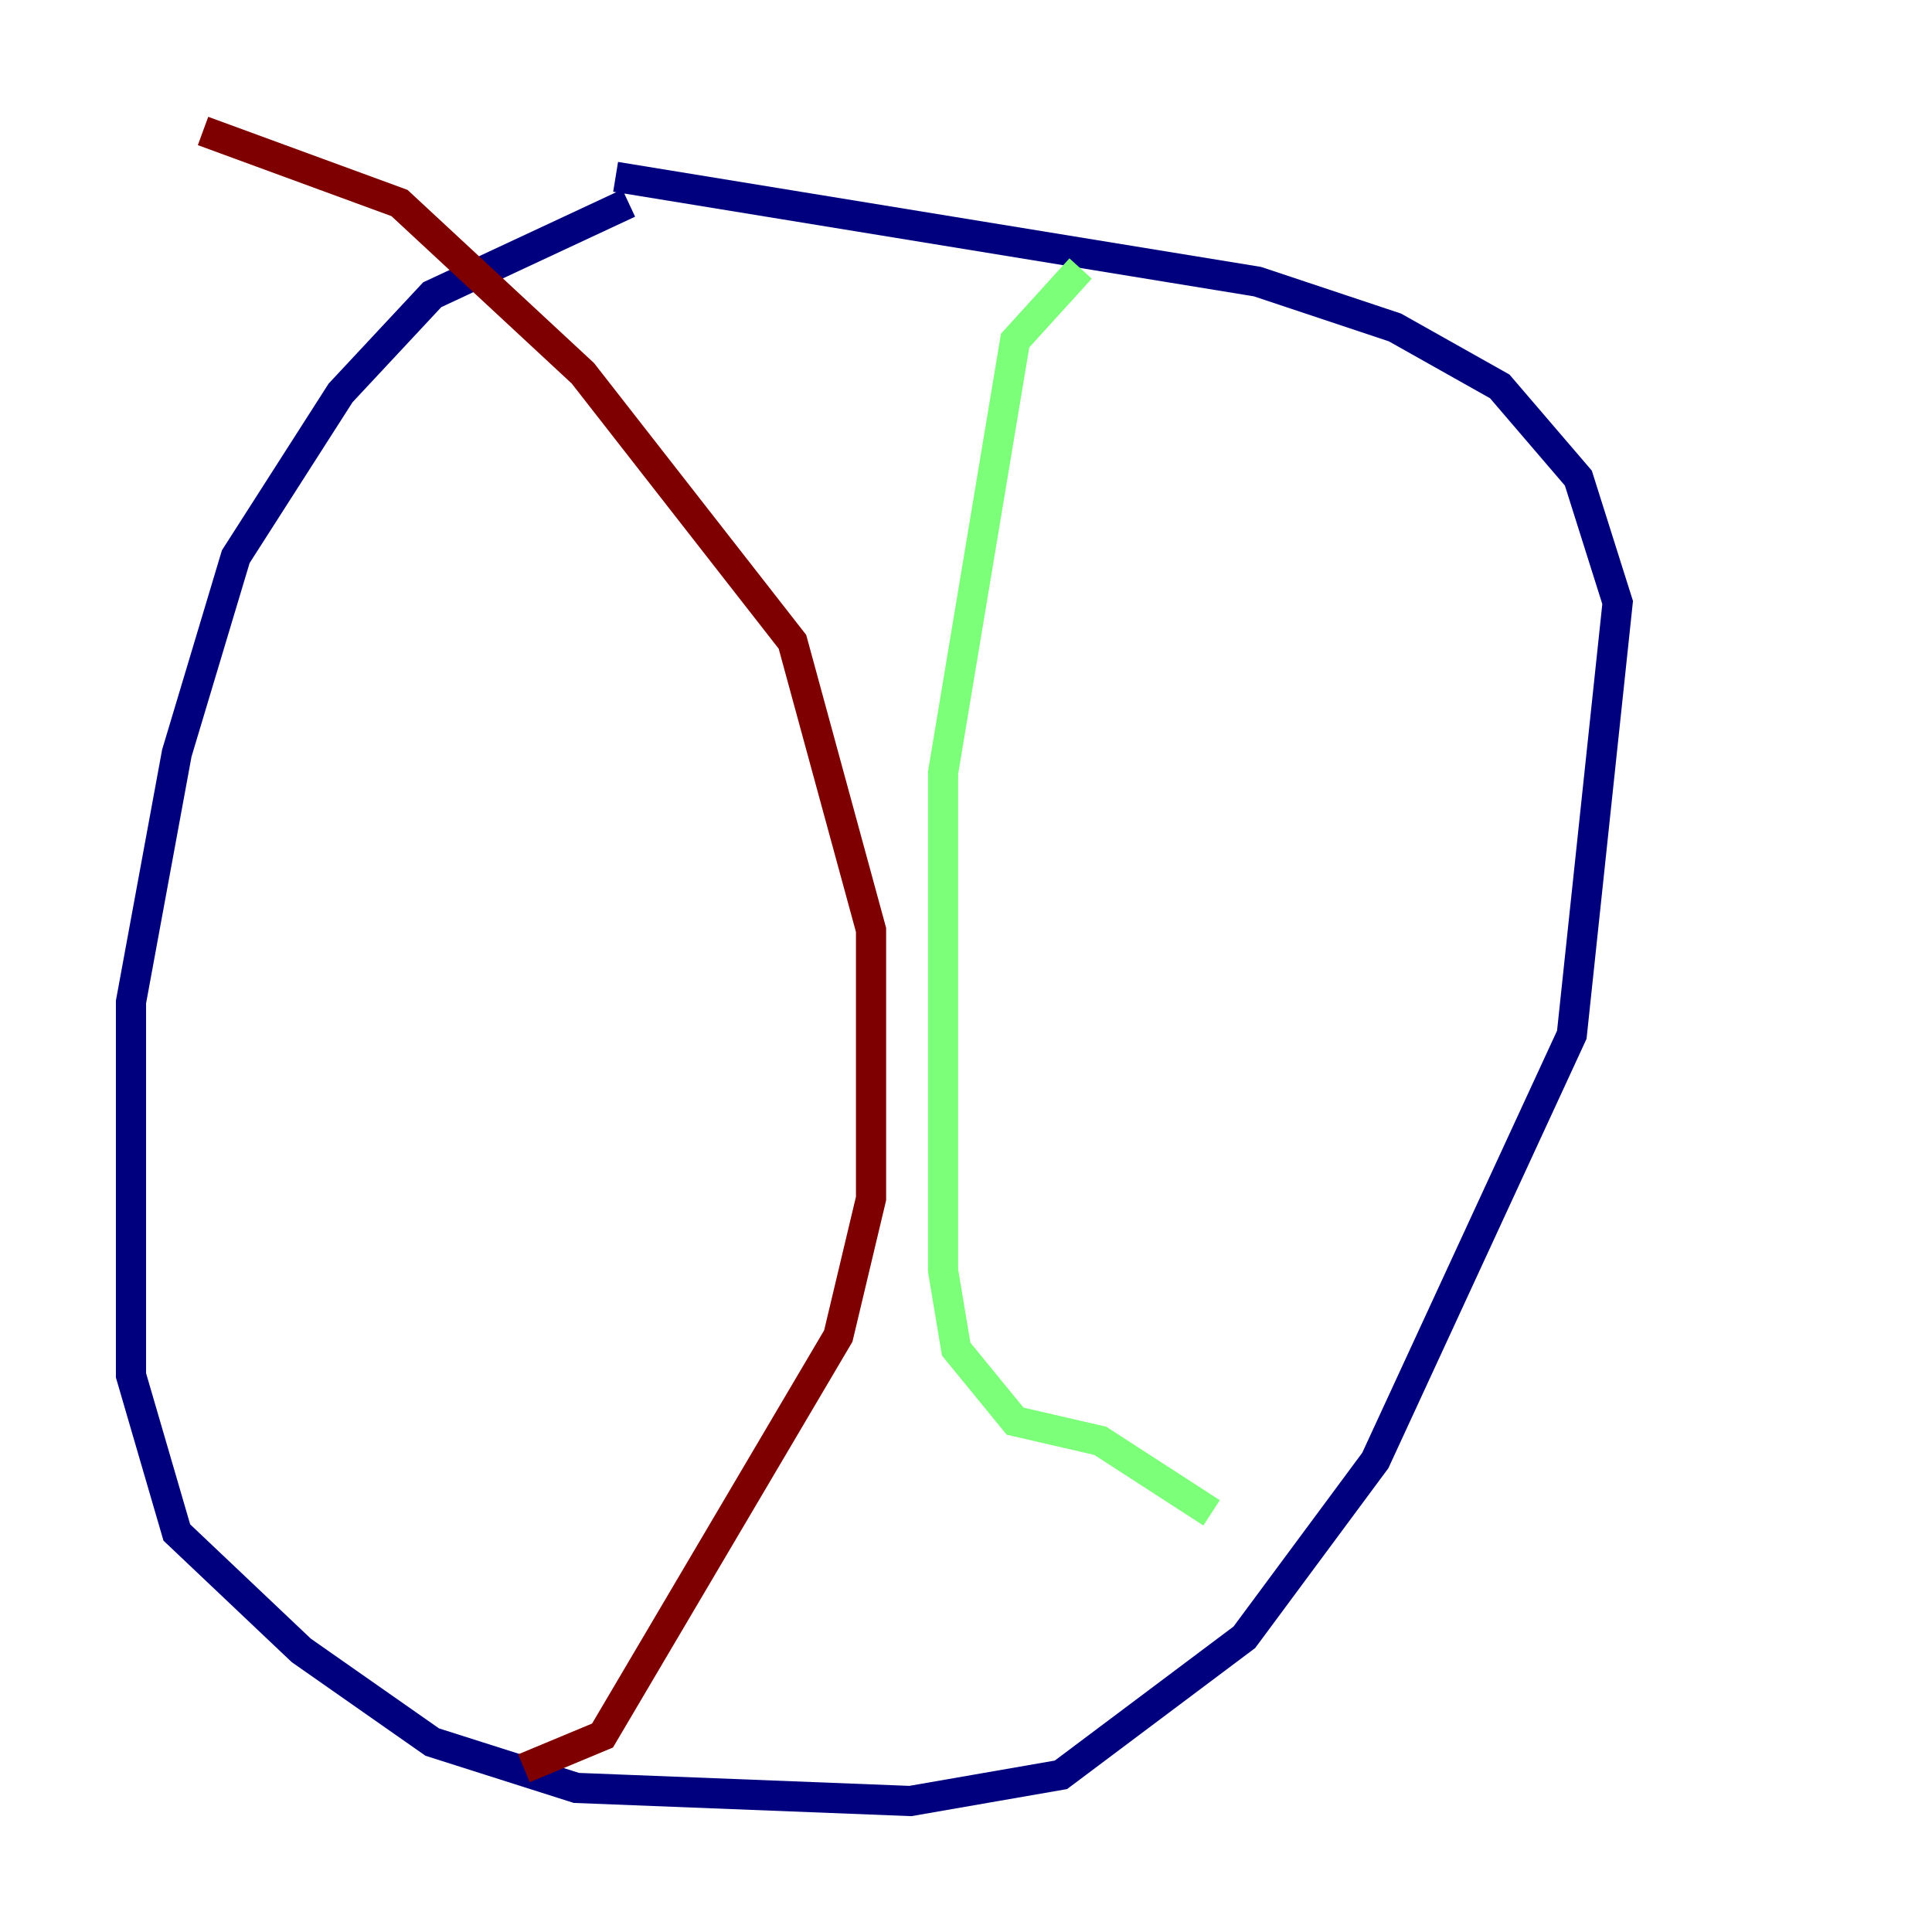 <?xml version="1.0" encoding="utf-8" ?>
<svg baseProfile="tiny" height="128" version="1.2" viewBox="0,0,128,128" width="128" xmlns="http://www.w3.org/2000/svg" xmlns:ev="http://www.w3.org/2001/xml-events" xmlns:xlink="http://www.w3.org/1999/xlink"><defs /><polyline fill="none" points="41.654,13.451 28.637,19.525 22.563,26.034 15.62,36.881 11.715,49.898 8.678,66.386 8.678,91.119 11.715,101.532 19.959,109.342 28.637,115.417 38.183,118.454 60.312,119.322 70.291,117.586 82.441,108.475 91.119,96.759 104.136,68.556 107.173,39.919 104.57,31.675 99.363,25.6 92.42,21.695 83.308,18.658 40.786,11.715" stroke="#00007f" stroke-width="2" /><polyline fill="none" points="71.593,17.79 67.254,22.563 62.481,51.2 62.481,84.176 63.349,89.383 67.254,94.156 72.895,95.458 80.271,100.231" stroke="#7cff79" stroke-width="2" /><polyline fill="none" points="13.451,8.678 26.468,13.451 38.617,24.732 52.502,42.522 57.709,61.614 57.709,79.403 55.539,88.515 39.919,114.983 34.712,117.153" stroke="#7f0000" stroke-width="2" /></svg>